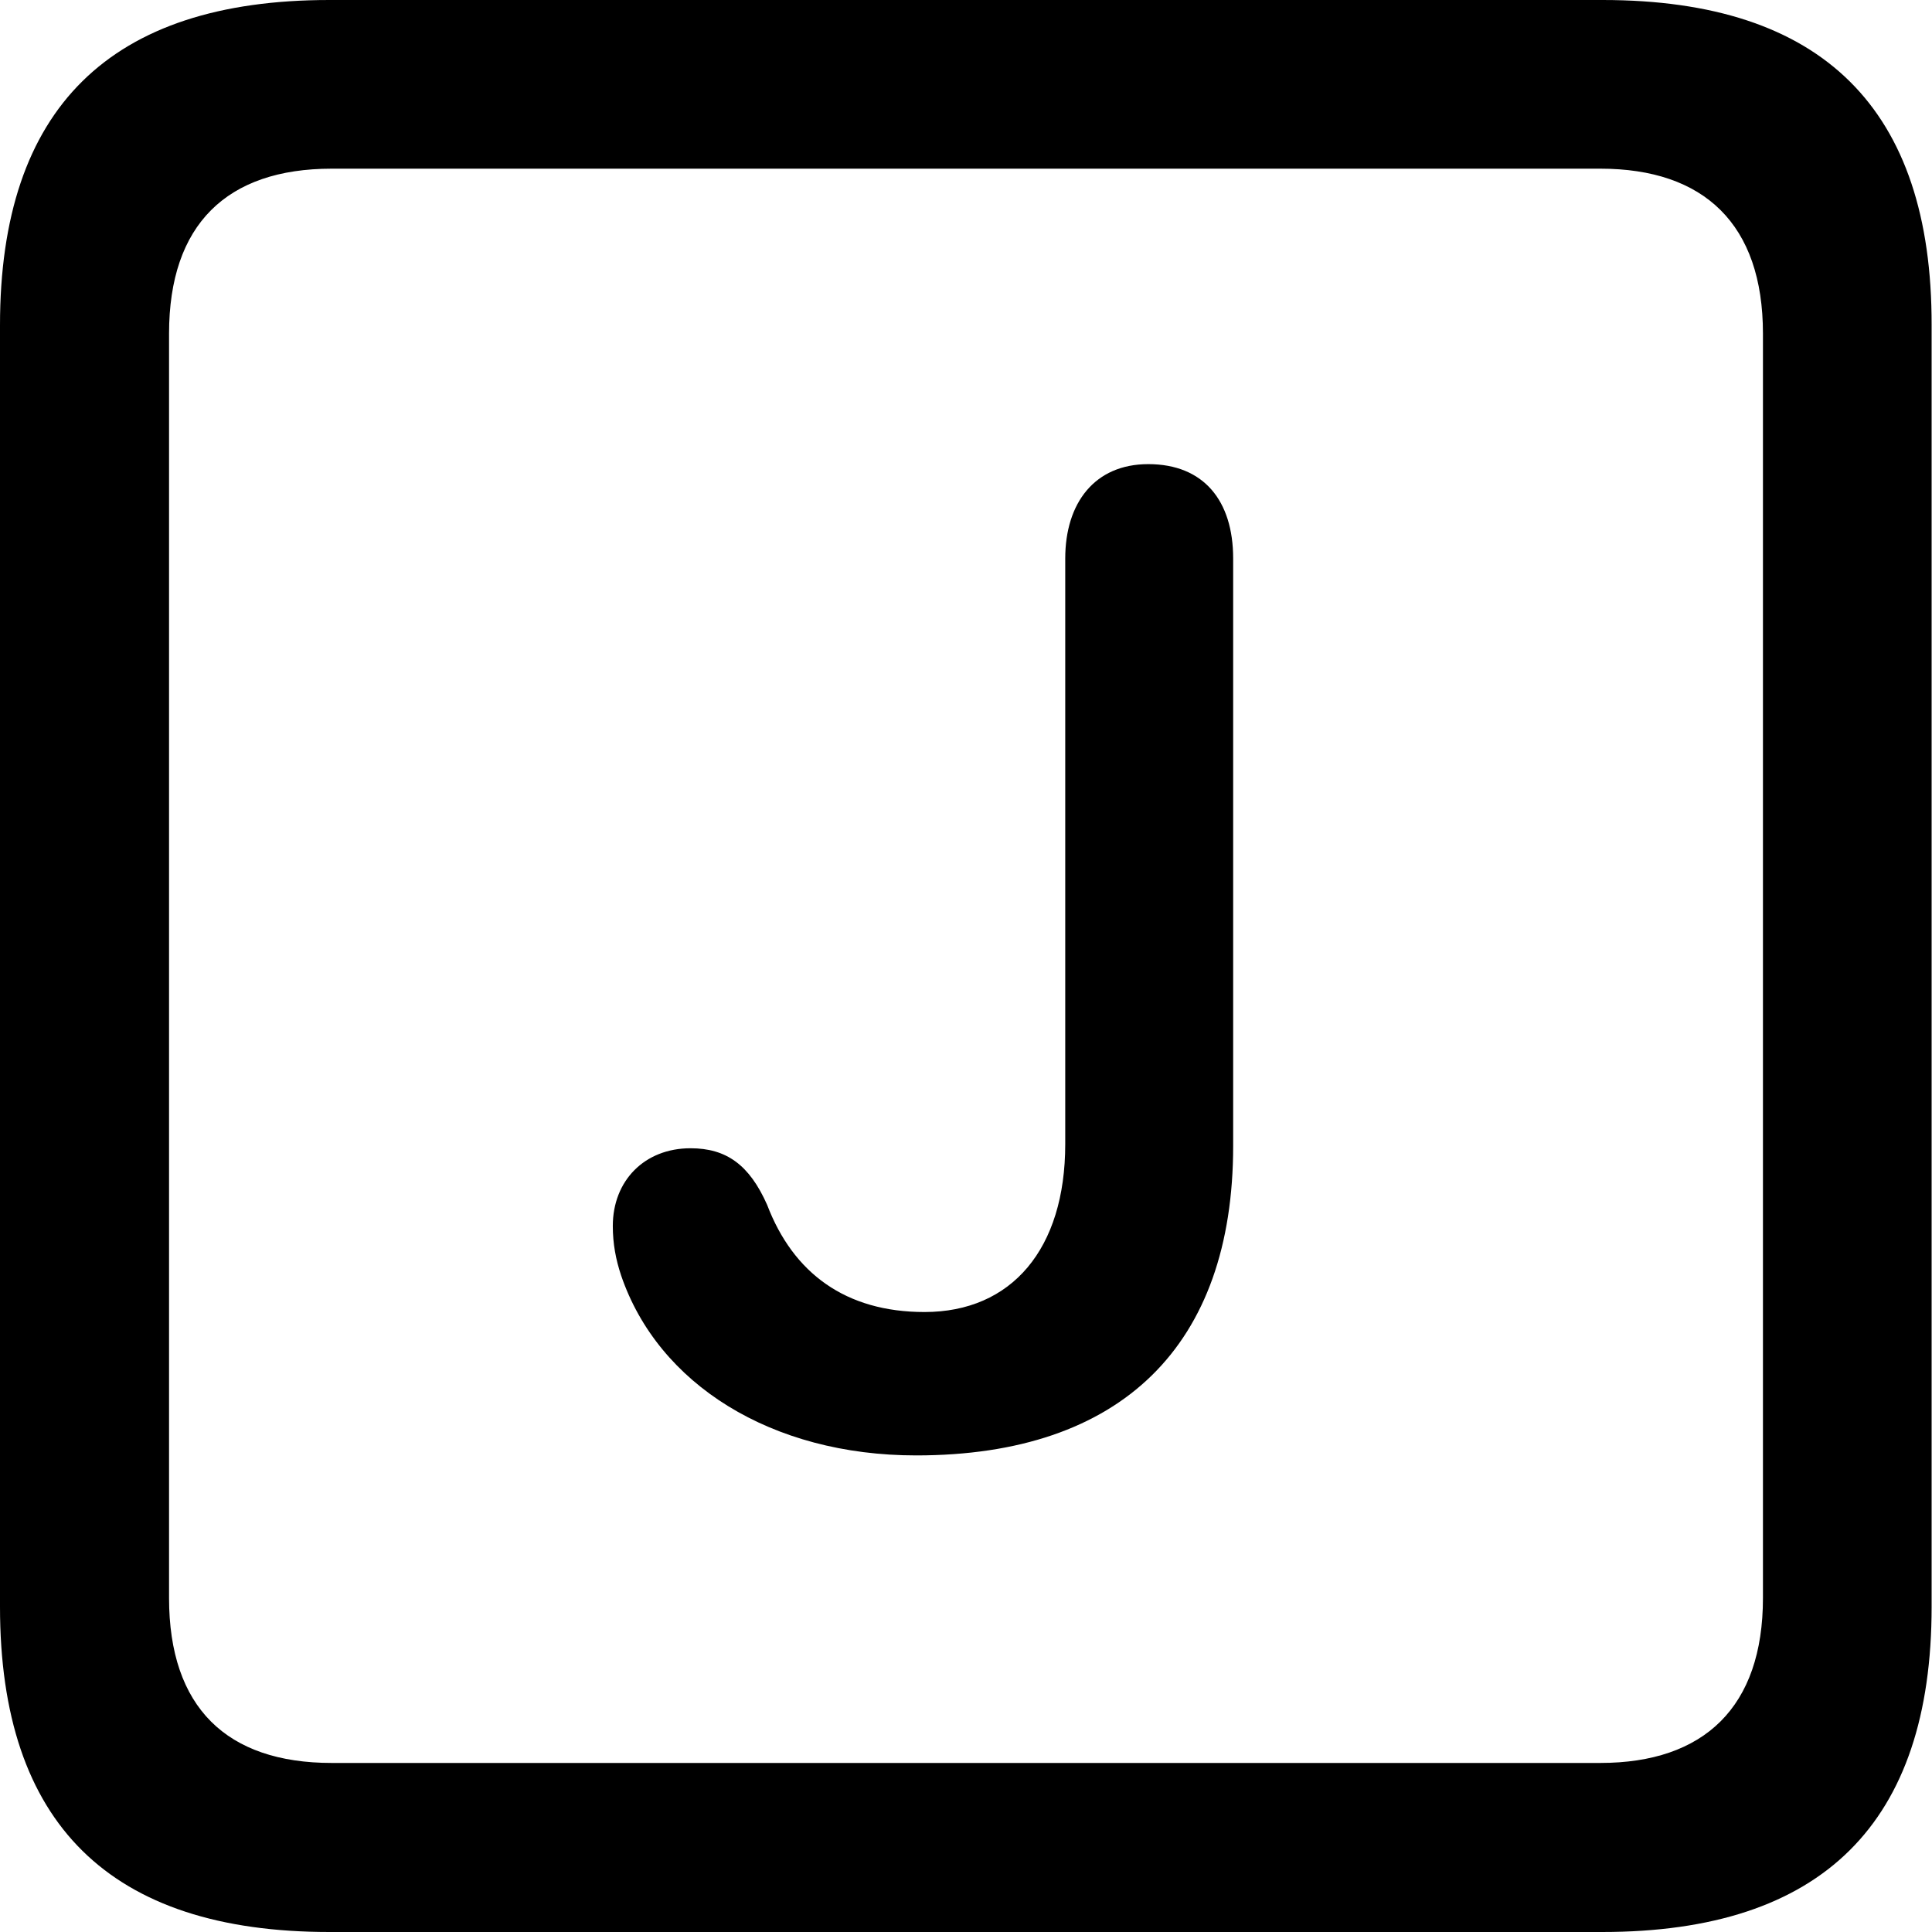 <?xml version="1.0" ?><!-- Generator: Adobe Illustrator 25.0.0, SVG Export Plug-In . SVG Version: 6.00 Build 0)  --><svg xmlns="http://www.w3.org/2000/svg" xmlns:xlink="http://www.w3.org/1999/xlink" version="1.1" id="Layer_1" x="0px" y="0px" viewBox="0 0 512 512" style="enable-background:new 0 0 512 512;" xml:space="preserve">
<path d="M87.3,512h337.3c58.4,0,87.3-28.9,87.3-86.2V86.2C512,28.9,483.1,0,424.7,0H87.3C29.2,0,0,28.6,0,86.2v339.6  C0,483.4,29.2,512,87.3,512z M87.9,467.2c-27.8,0-43.1-14.7-43.1-43.7V88.4c0-28.9,15.3-43.7,43.1-43.7h336.2  c27.5,0,43.1,14.7,43.1,43.7v335.1c0,28.9-15.6,43.7-43.1,43.7H87.9z M242.8,385.7c54.5,0,84-29.2,84-82V148c0-15.3-7.8-25-22.5-25  c-14.2,0-22,10.3-22,25v155.2c0,27.8-14.2,44.5-37.3,44.5c-20.9,0-34.8-10.3-41.7-28.4c-4.7-10.6-10.8-15-20.3-15  c-12.2,0-20.6,8.6-20.6,20.6c0,4.7,0.8,8.9,2.2,13.1C174.4,366.8,204.4,385.7,242.8,385.7z"/>
</svg>